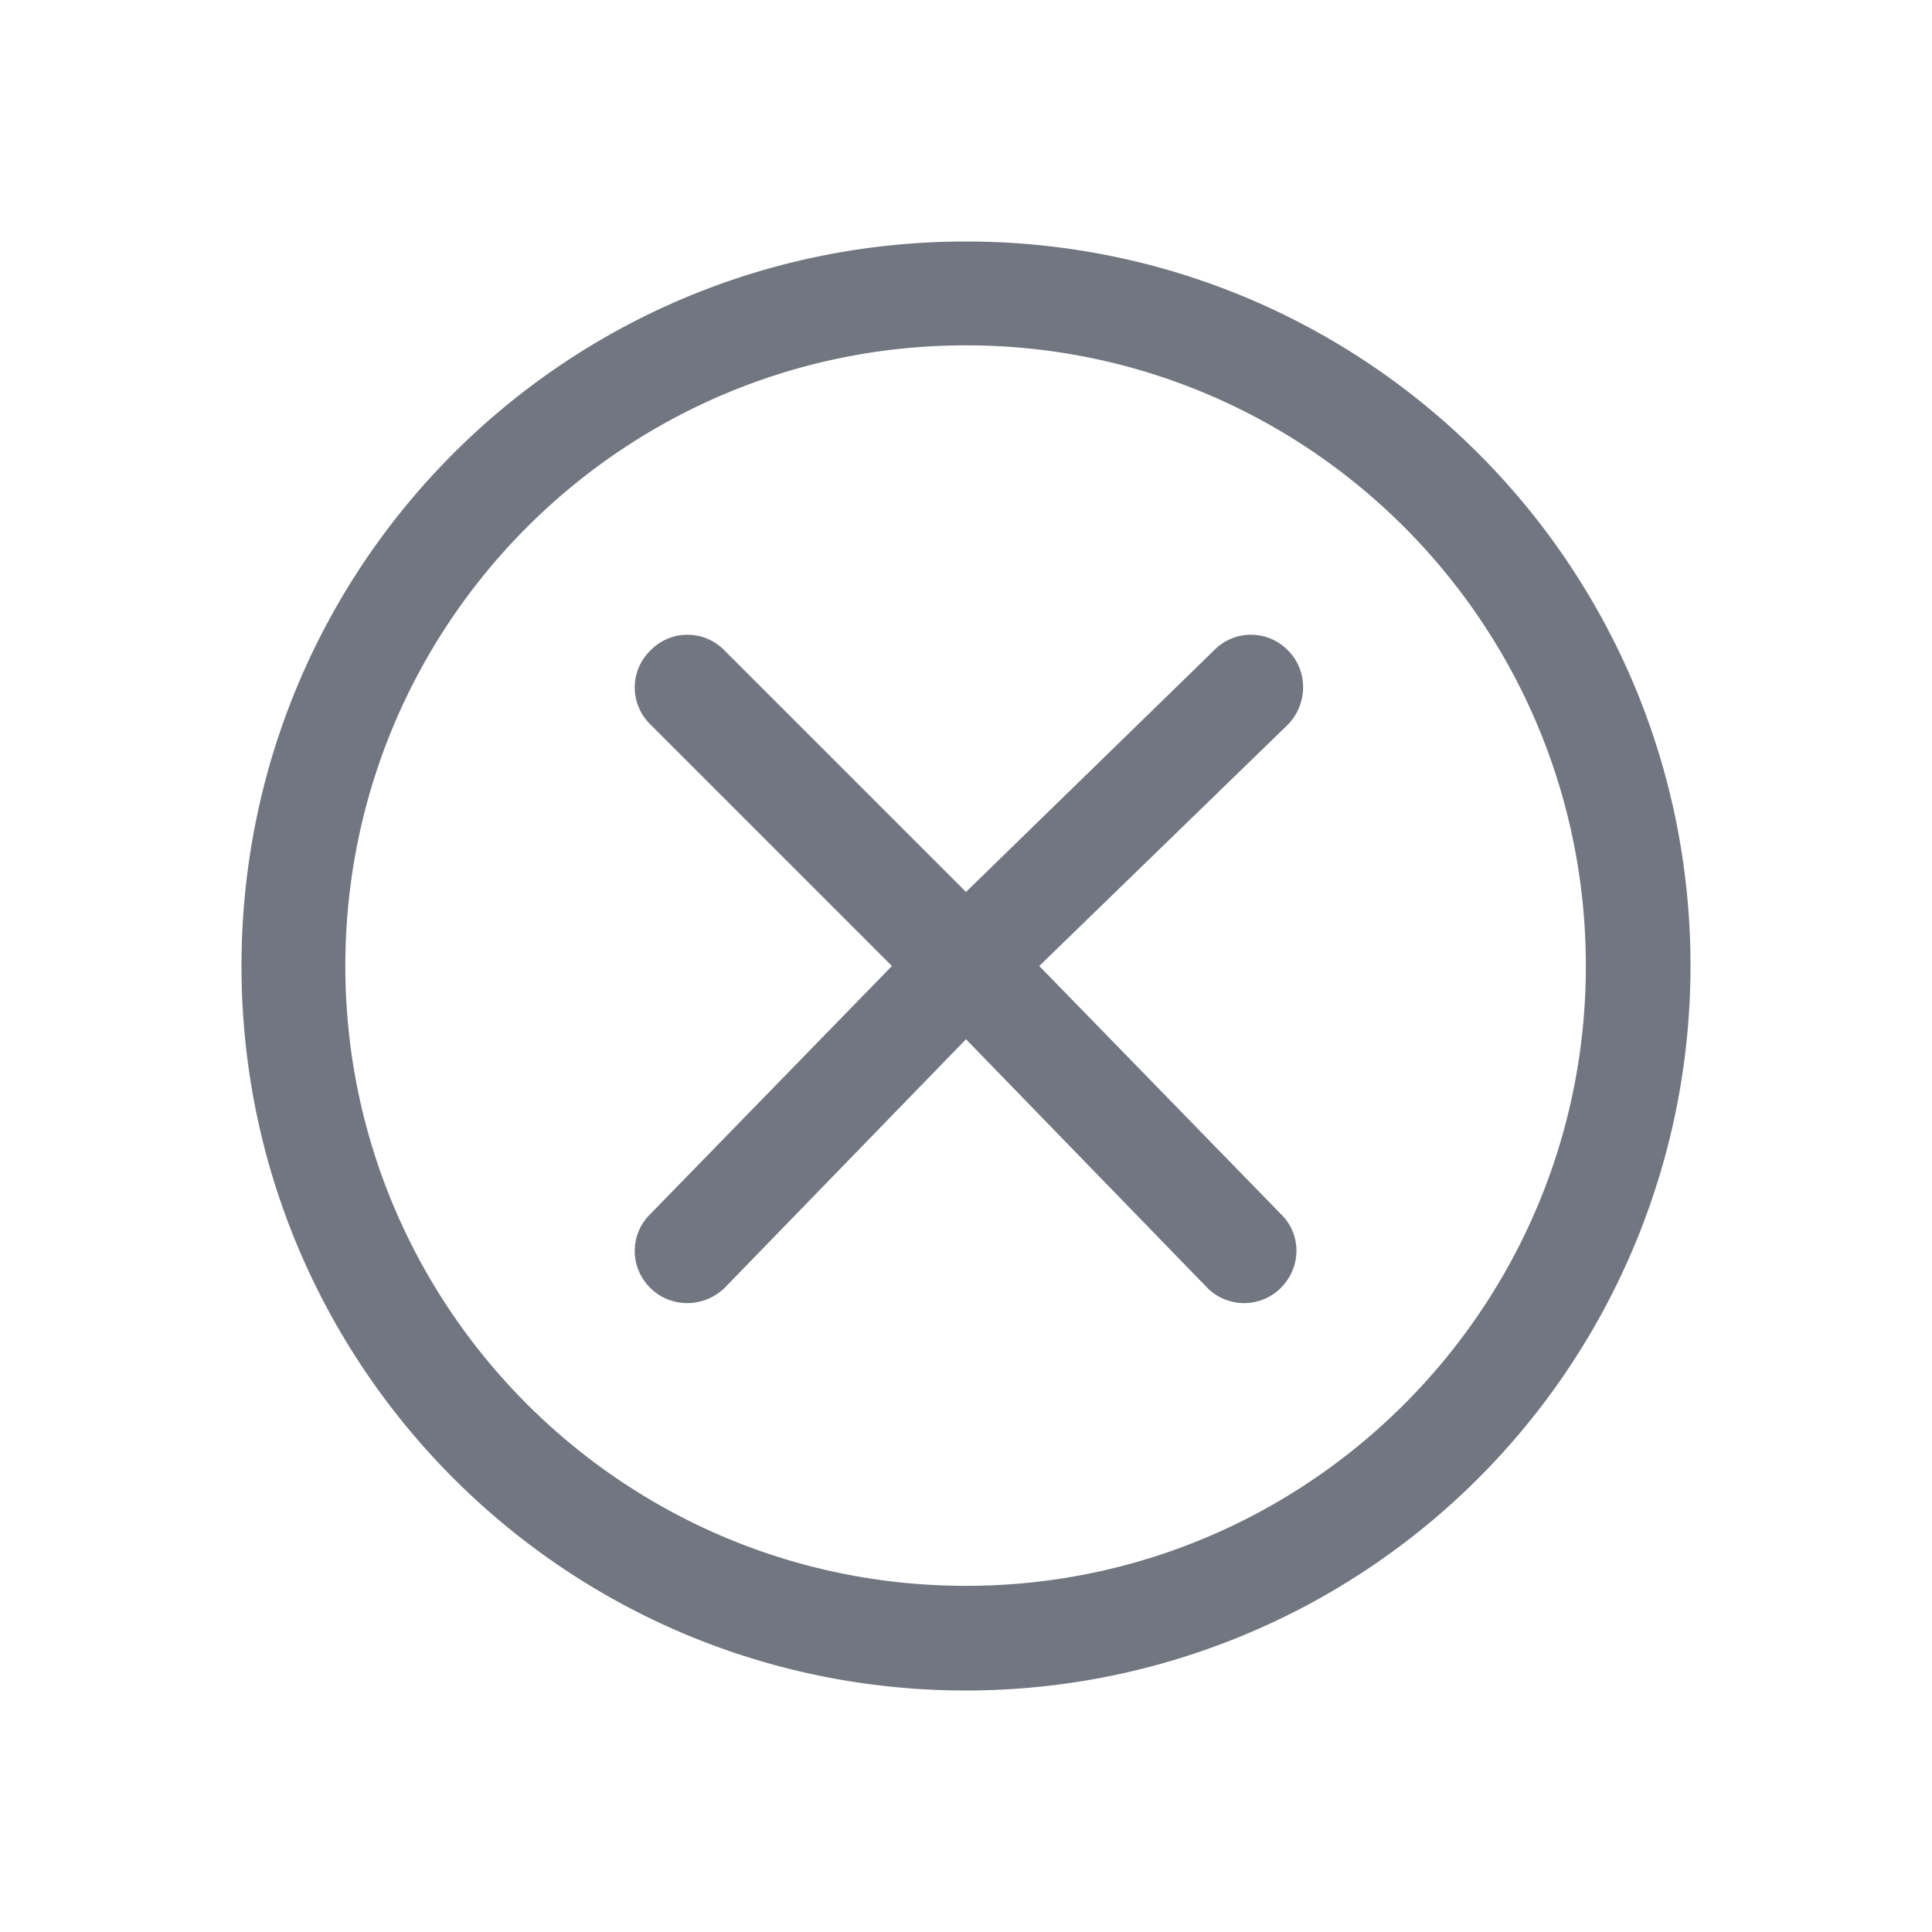 <svg xmlns="http://www.w3.org/2000/svg" fill="none" viewBox="0 0 24 24" focusable="false"><defs><clipPath id="Close_Circle_Outline_svg__a"><path fill="#fff" fill-opacity="0" d="M0 0h24v24H0z"/></clipPath></defs><g clip-path="url(#Close_Circle_Outline_svg__a)"><path fill="#717681" fill-rule="evenodd" d="M12 3c-4.98 0-9 4.02-9 9 0 4.97 4.02 9 9 9a9 9 0 0 0 9-9c0-4.98-4.03-9-9-9m-7.71 9c0-4.26 3.45-7.71 7.71-7.71 4.25 0 7.7 3.45 7.7 7.71 0 4.25-3.45 7.7-7.7 7.7-4.26 0-7.71-3.45-7.71-7.7M16 8.08c.25.25.25.66 0 .92l-3.09 3 3 3.08c.26.25.26.66 0 .92-.25.25-.66.25-.91 0l-3-3.09L9 16c-.26.25-.67.25-.92 0a.64.64 0 0 1 0-.92l3-3.08-3-3a.64.64 0 0 1 0-.92.64.64 0 0 1 .92 0l3 3 3.08-3a.64.64 0 0 1 .92 0"/></g></svg>